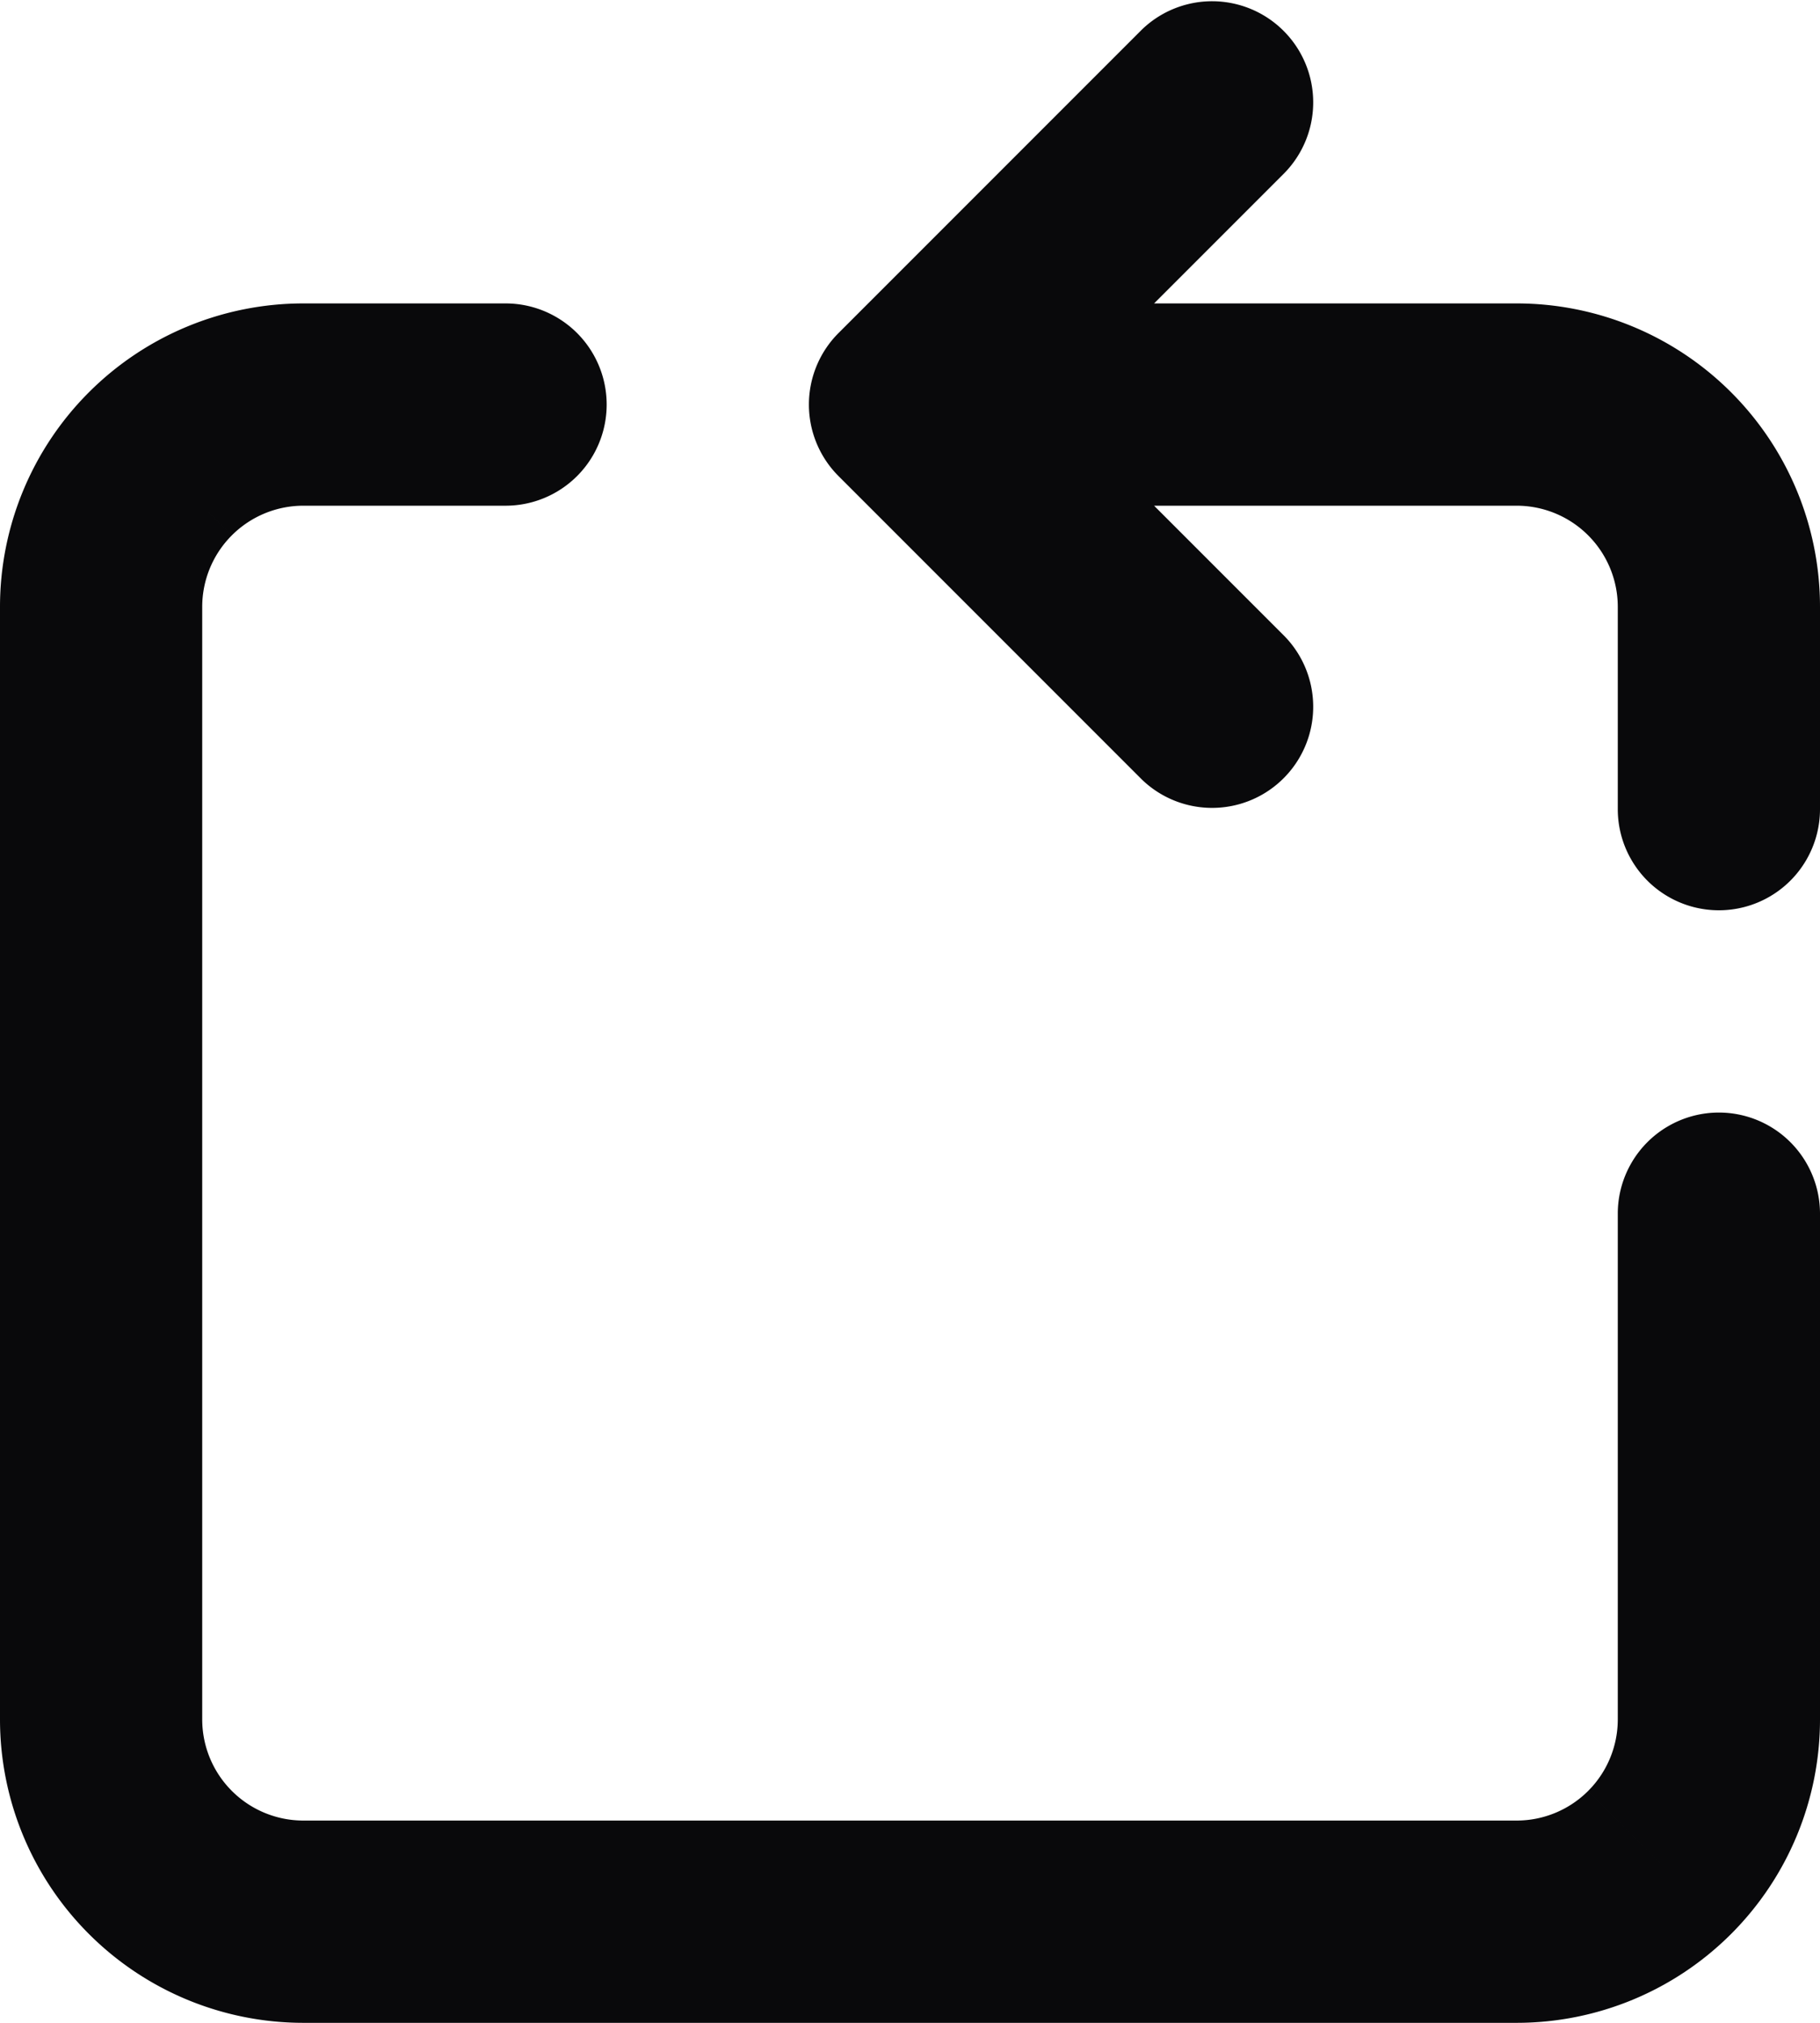 <svg id="rotate-ccw-square" xmlns="http://www.w3.org/2000/svg" width="18" height="20" viewBox="0 0 18 20">
  <path id="Vector" d="M16,8a1,1,0,0,0,2,0ZM15,4V4ZM9,4l-.707-.707a1,1,0,0,0,0,1.414Zm3.707-2.293A1,1,0,0,0,11.293.293Zm-1.414,6a1,1,0,0,0,1.414-1.414ZM18,12a1,1,0,0,0-2,0ZM1,17H1ZM3,4V4ZM5,5A1,1,0,0,0,5,3ZM18,8V6H16V8Zm0-2a3,3,0,0,0-.879-2.121L15.707,5.293A1,1,0,0,1,16,6Zm-.879-2.121A3,3,0,0,0,15,3V5a1,1,0,0,1,.707.293ZM15,3H9V5h6ZM11.293.293l-3,3L9.707,4.707l3-3Zm-3,4.414,3,3,1.414-1.414-3-3ZM16,12v5h2V12Zm0,5a1,1,0,0,1-.293.707l1.414,1.414A3,3,0,0,0,18,17Zm-.293.707A1,1,0,0,1,15,18v2a3,3,0,0,0,2.121-.879ZM15,18H3v2H15ZM3,18a1,1,0,0,1-.707-.293L.879,19.121A3,3,0,0,0,3,20Zm-.707-.293A1,1,0,0,1,2,17H0a3,3,0,0,0,.879,2.121ZM2,17V6H0V17ZM2,6a1,1,0,0,1,.293-.707L.879,3.879A3,3,0,0,0,0,6Zm.293-.707A1,1,0,0,1,3,5V3a3,3,0,0,0-2.121.879ZM3,5H5V3H3Z" transform="translate(0 0)" fill="#09090b"/>
</svg>
